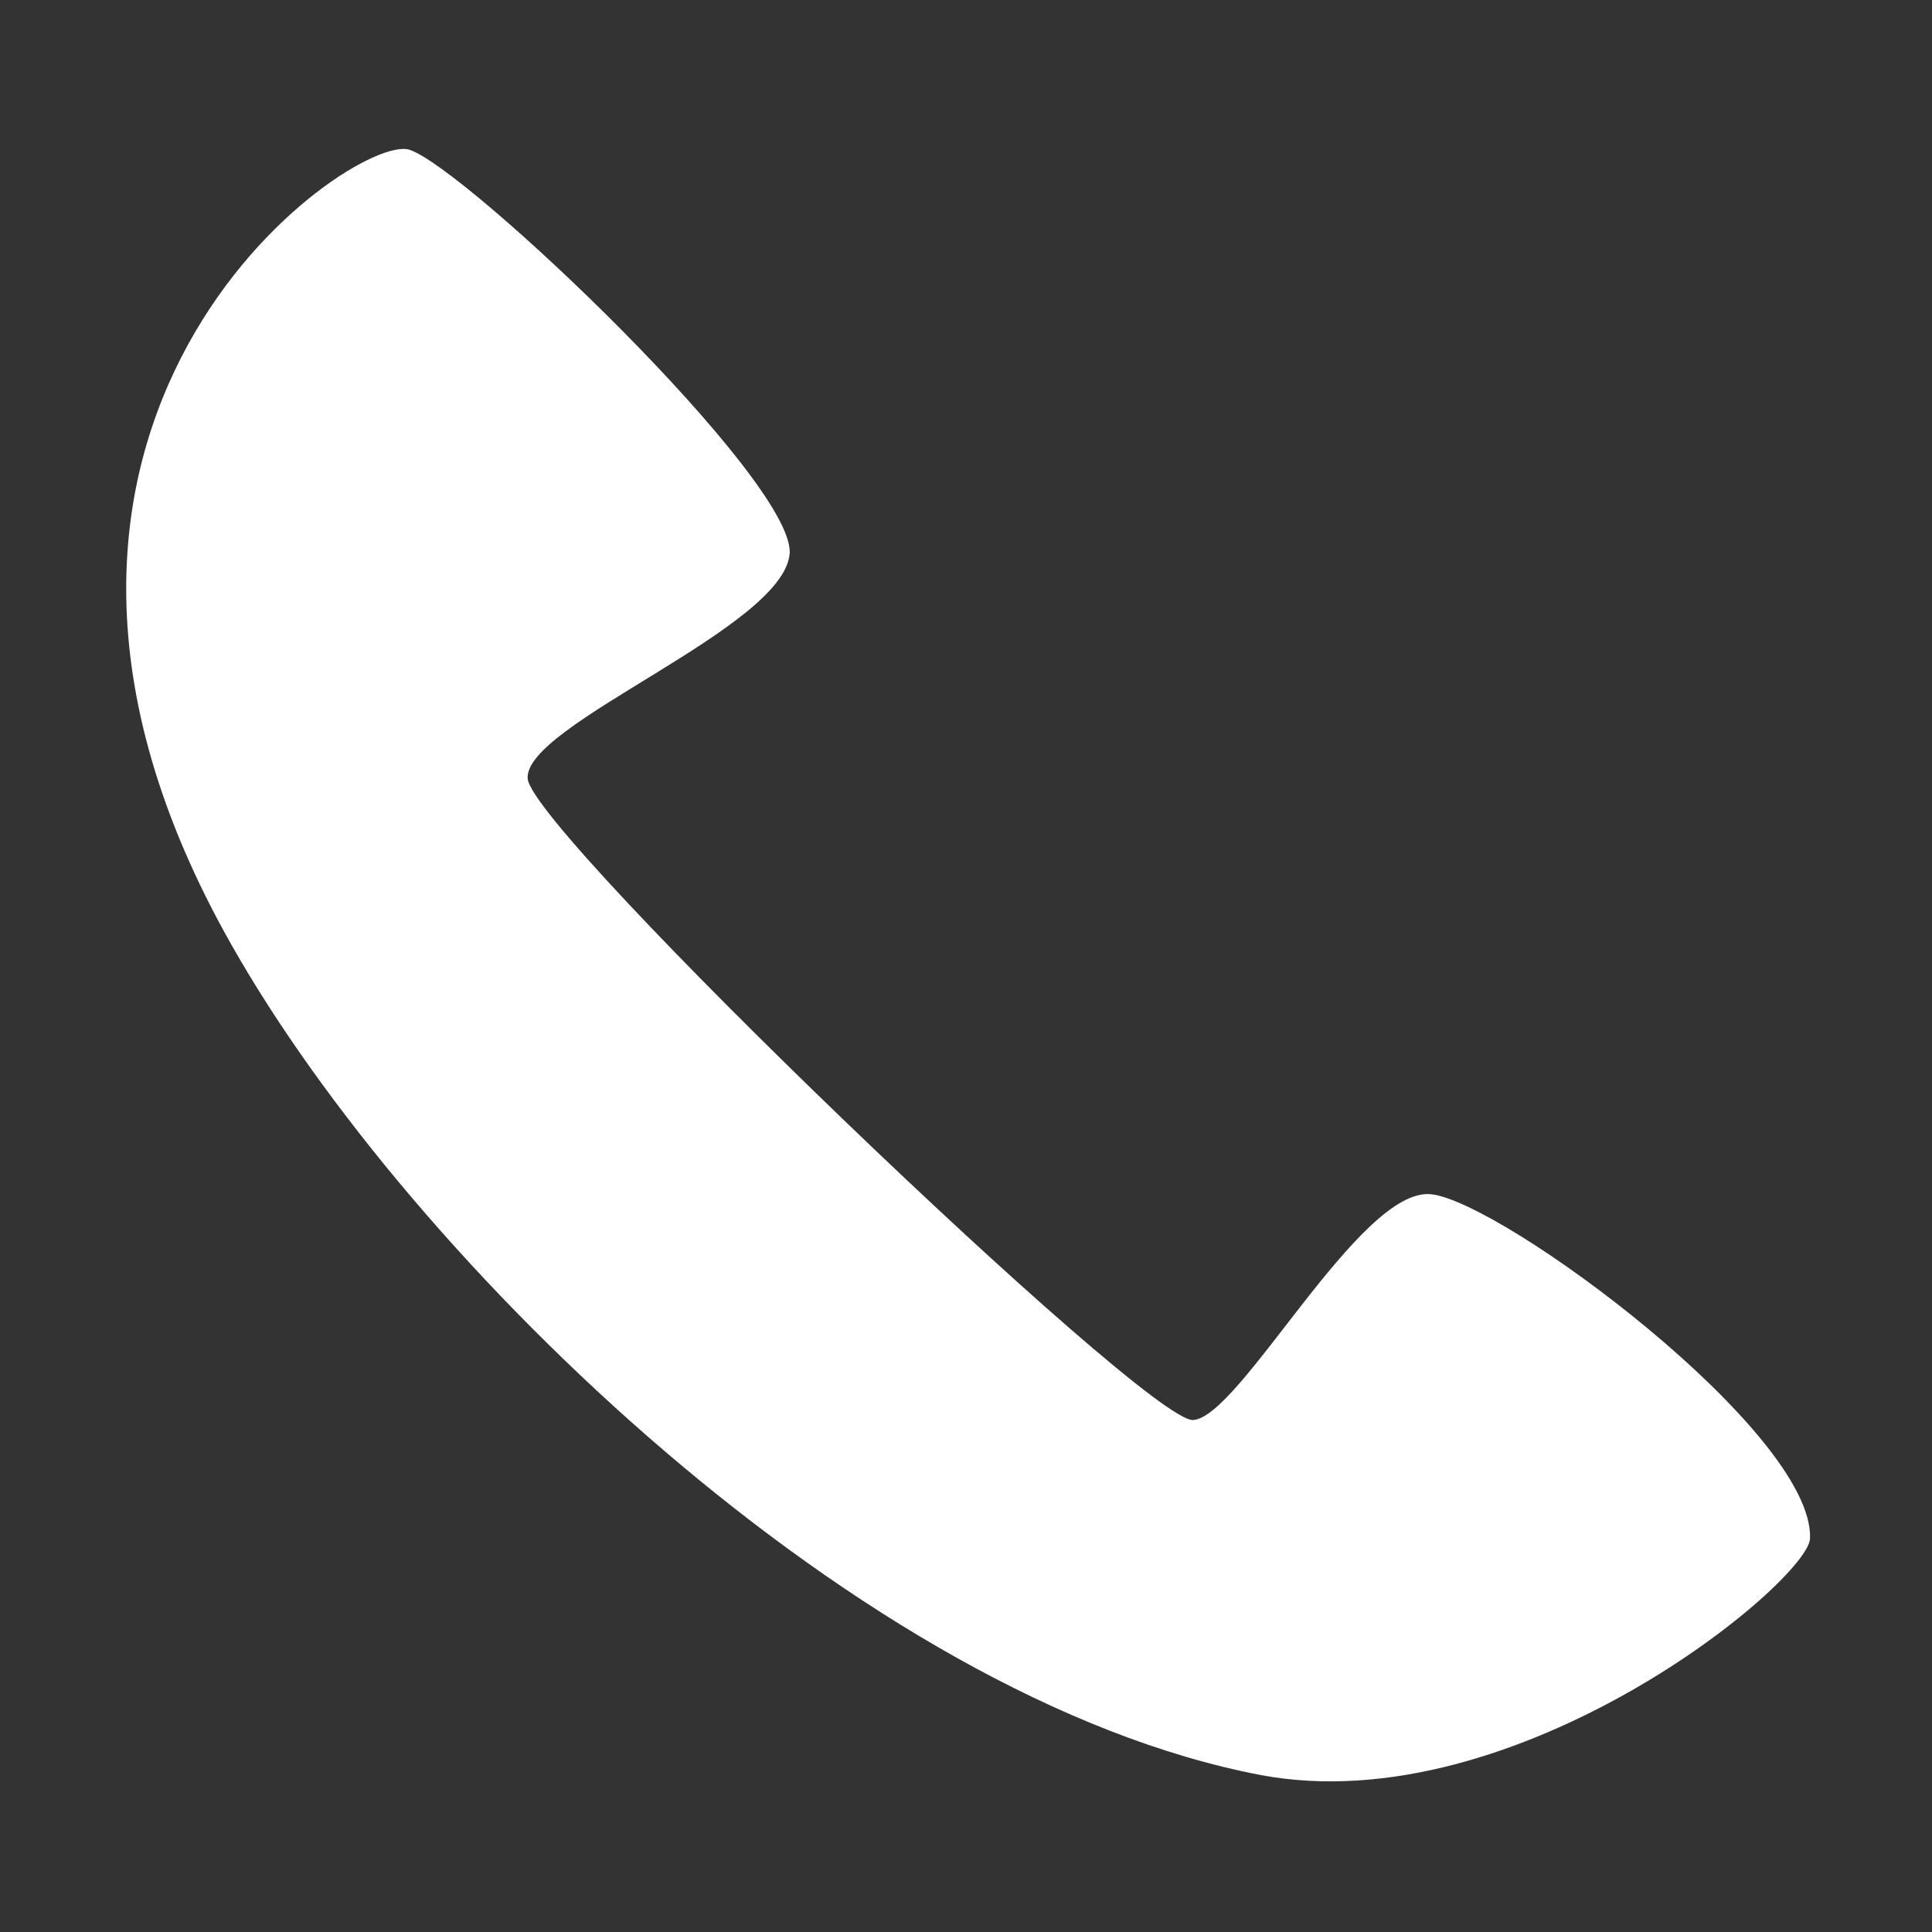 <svg width="16" height="16" viewBox="0 0 16 16" fill="none" xmlns="http://www.w3.org/2000/svg" xmlns:xlink="http://www.w3.org/1999/xlink">
	<rect x="0" y="0" width="16" height="16" fill="#333333" stroke="none"/>
	<desc>
			Created with Pixso.
	</desc>
	<defs>
		<clipPath id="clip42_1260">
			<rect width="16" height="16" fill="white" fill-opacity="0"/>
		</clipPath>
	</defs>
	<g clip-path="url(#clip42_1260)">
		<path d="M10.44 14.7C7.14 14.07 3.41 10.46 1.92 7.83C-0.54 3.5 2.92 1.09 3.39 1.24C3.86 1.39 6.57 3.97 6.54 4.58C6.5 5.2 4.33 6 4.37 6.45C4.42 6.91 9.49 11.78 9.88 11.76C10.27 11.74 11.26 9.83 11.85 9.89C12.44 9.95 15.02 11.86 14.99 12.74C14.98 13.09 12.57 15.1 10.44 14.7Z" fill="#FFFFFF" fill-opacity="1" fill-rule="nonzero"/>
	</g>
</svg>
